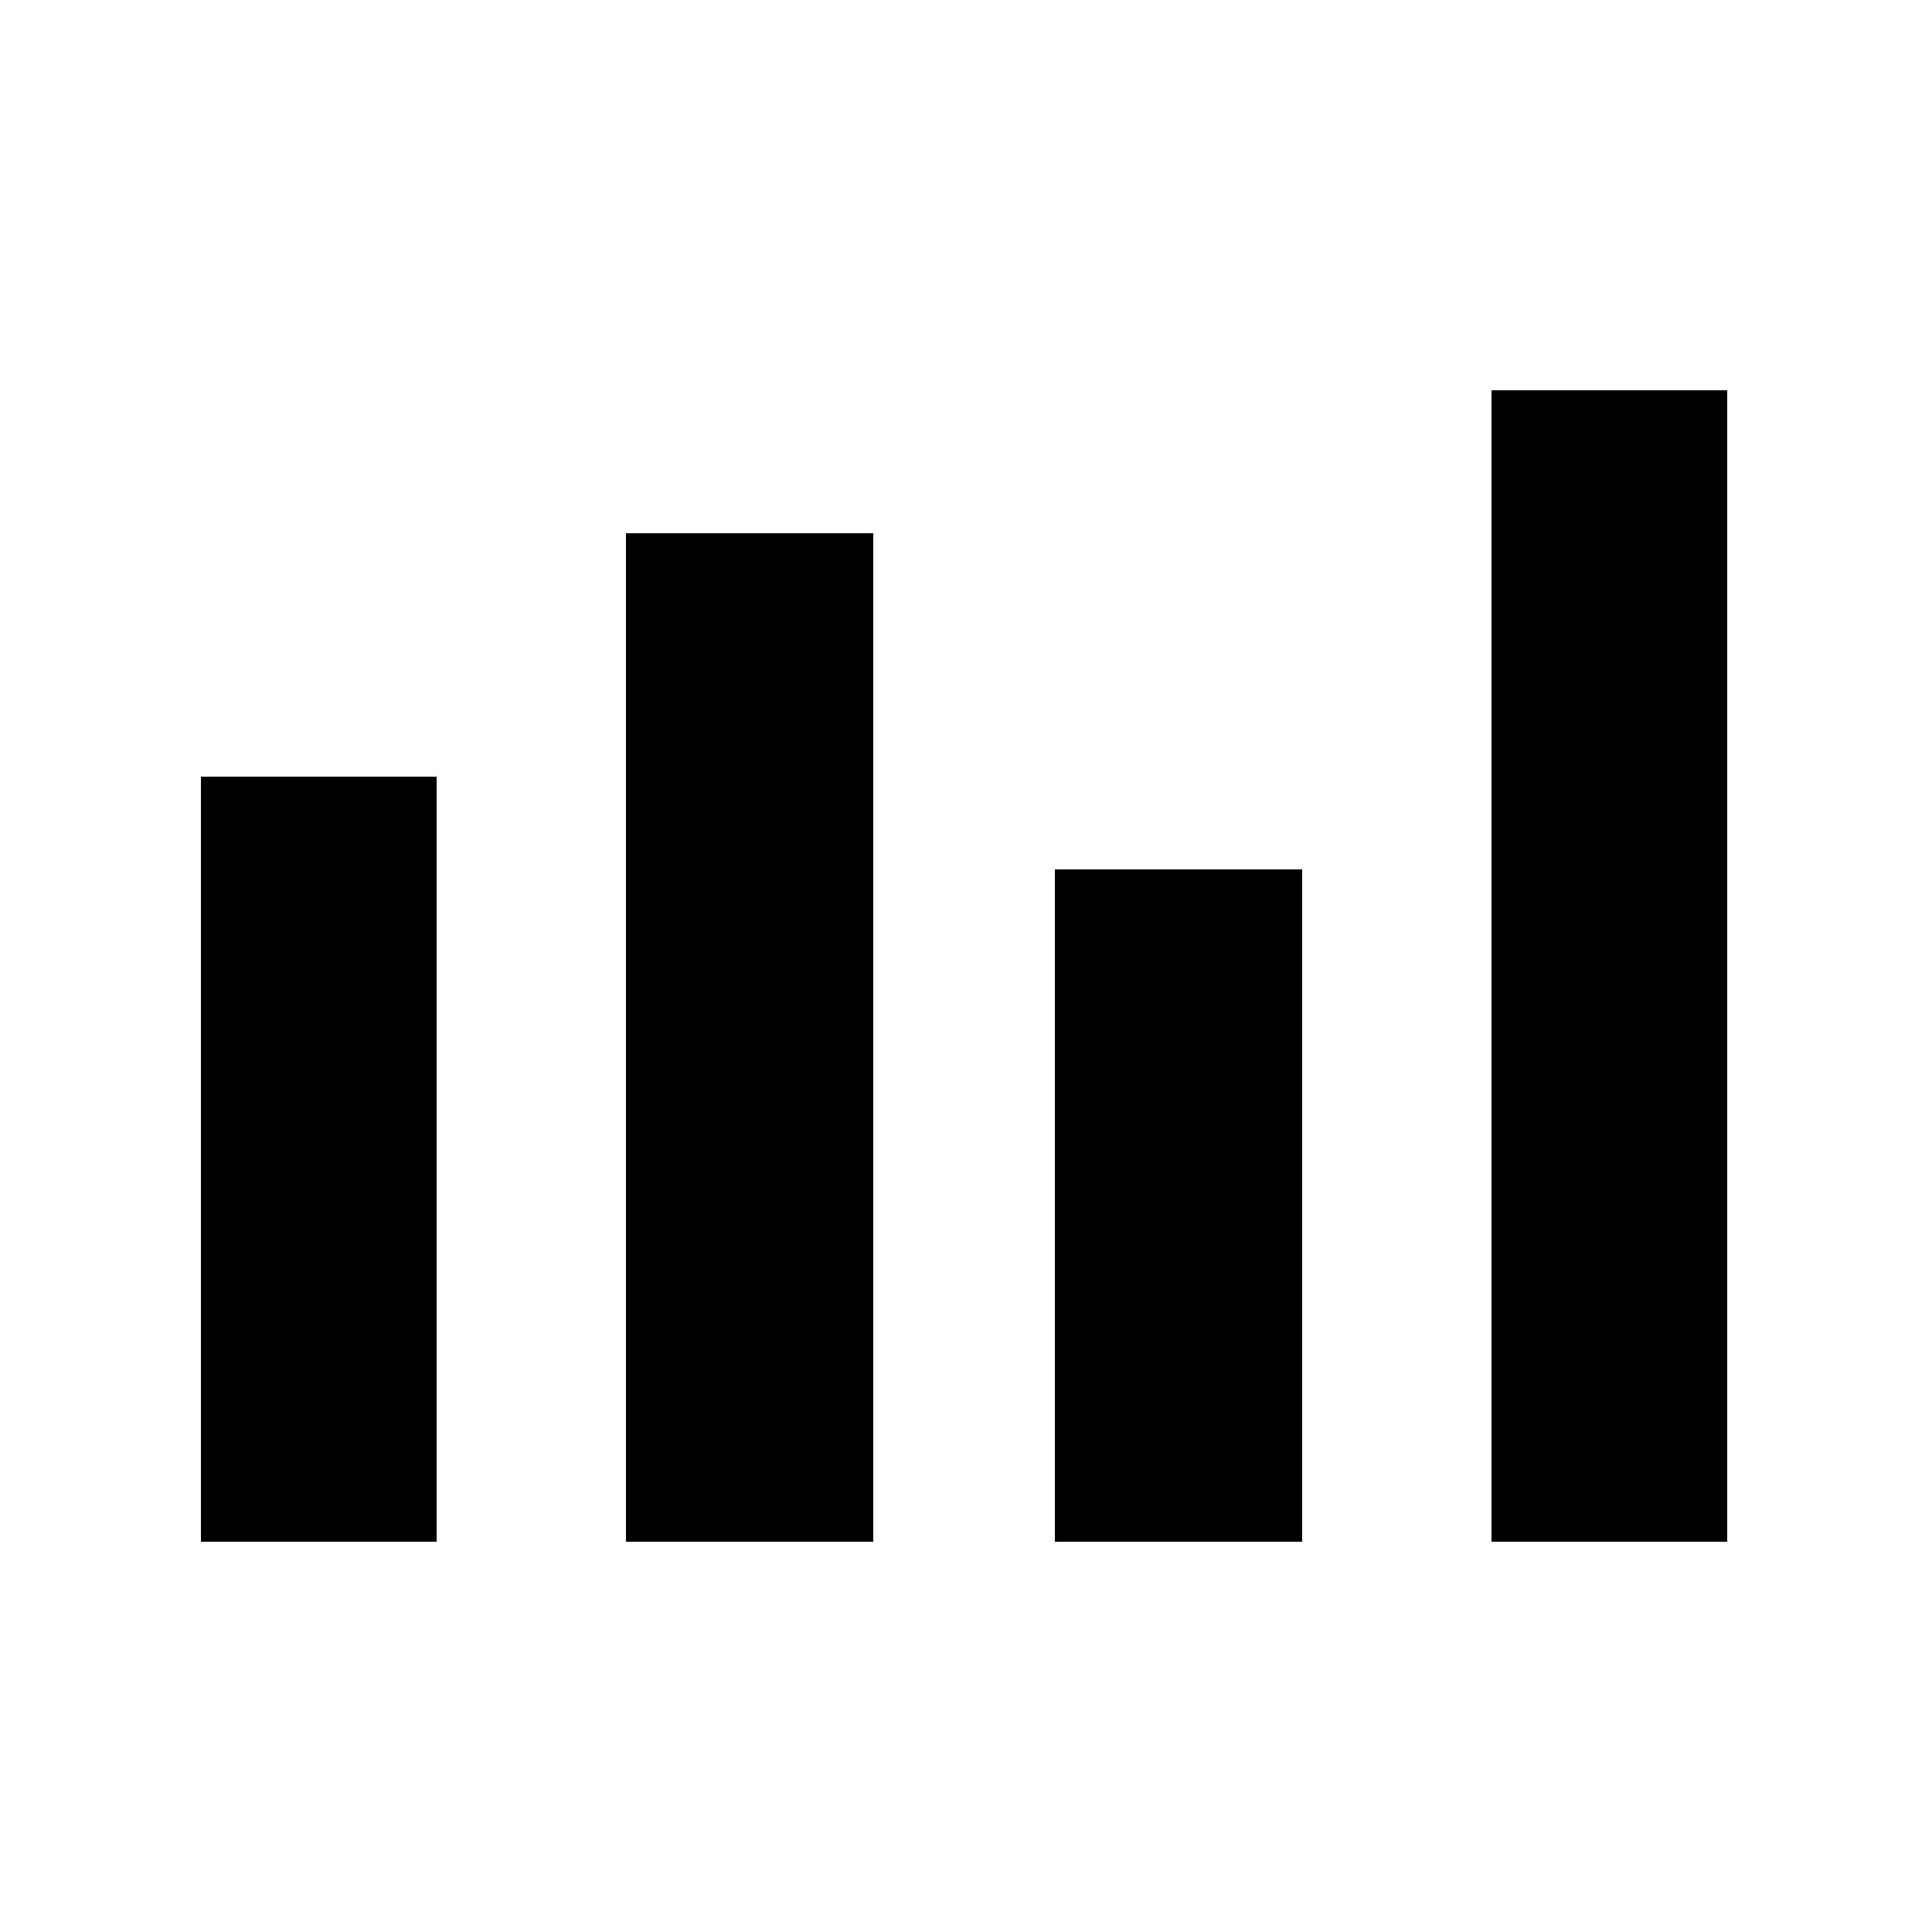 <svg xmlns="http://www.w3.org/2000/svg" width="500" height="500" viewBox="0 0 500 500" preserveAspectRatio="true">

	<rect x="52" y="201" width="61" height="198"/>
	<rect x="162" y="138" width="64" height="261"/>
	<rect x="273" y="225" width="64" height="174"/>
	<rect x="386" y="101" width="61" height="298"/>
</svg>
